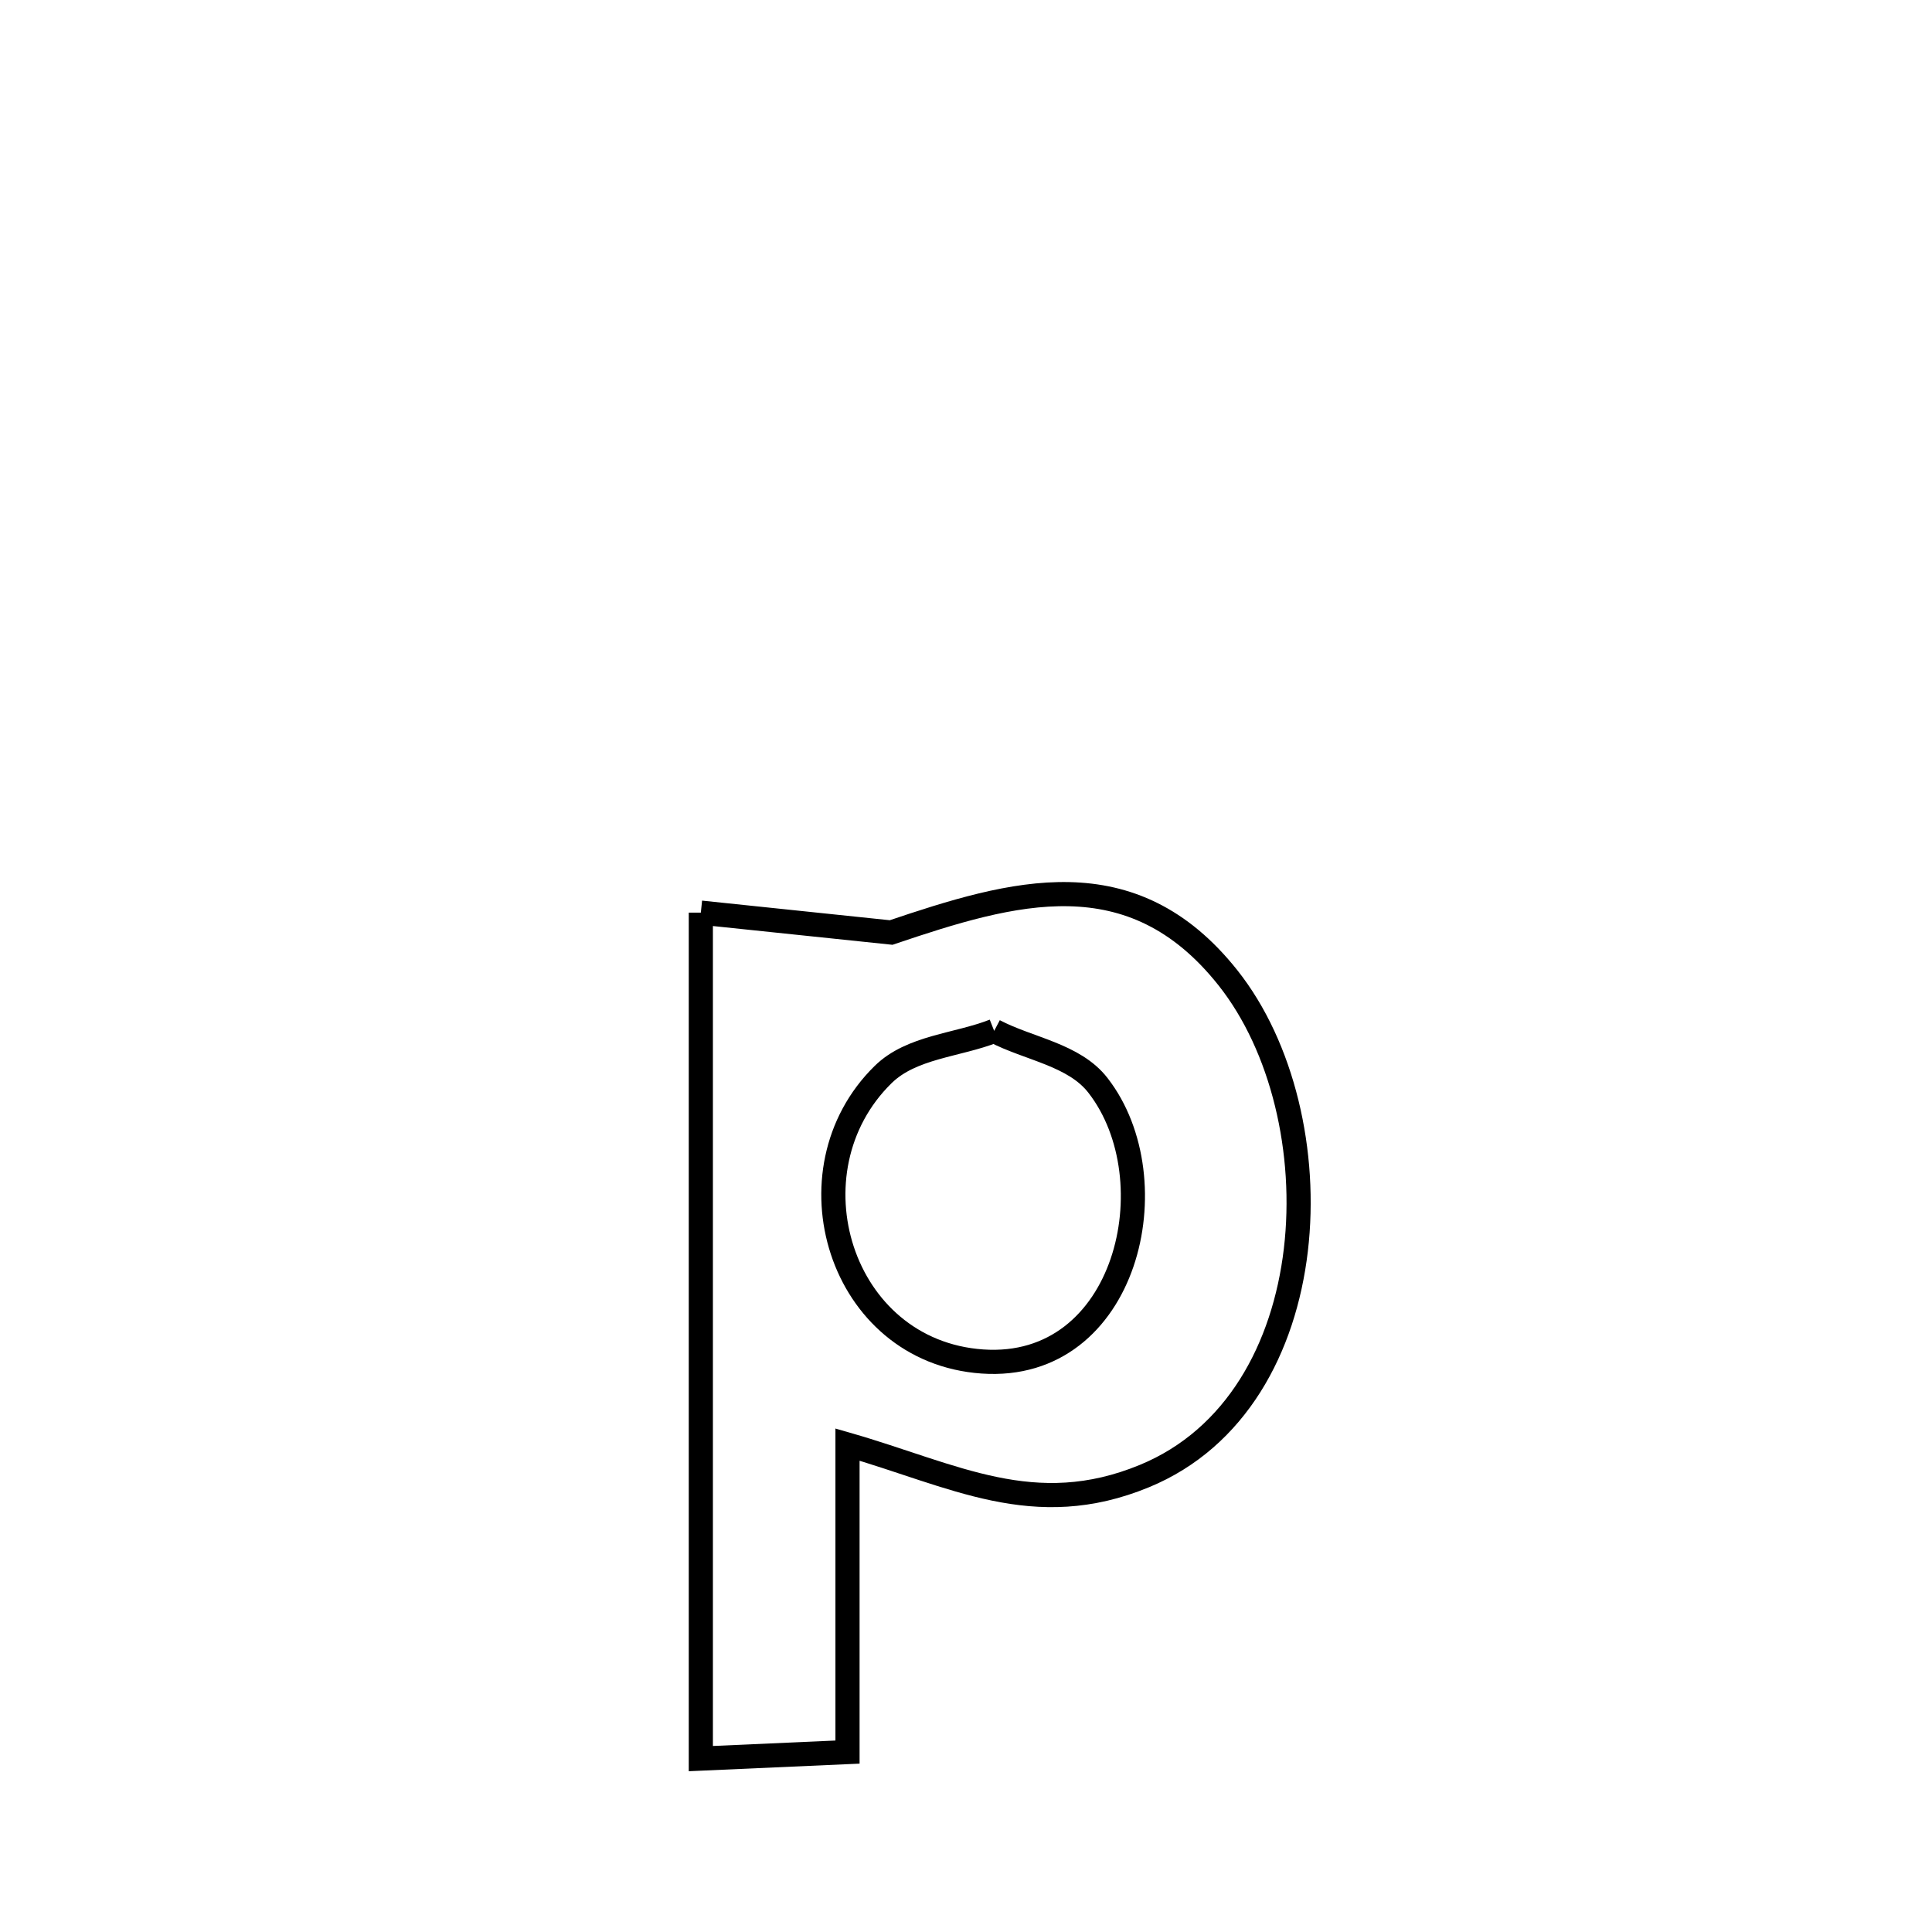 <svg xmlns="http://www.w3.org/2000/svg" viewBox="0.0 0.0 24.0 24.0" height="200px" width="200px"><path fill="none" stroke="black" stroke-width=".3" stroke-opacity="1.0"  filling="0" d="M8.706 11.337 L8.706 11.337 C9.494 11.419 10.282 11.502 11.07 11.584 L11.07 11.584 C12.586 11.072 14.058 10.638 15.255 12.148 C16.608 13.855 16.494 17.397 14.217 18.336 C12.848 18.901 11.846 18.324 10.528 17.945 L10.528 17.945 C10.528 19.218 10.528 20.492 10.528 21.765 L10.528 21.765 C9.921 21.792 9.314 21.819 8.706 21.846 L8.706 21.846 C8.706 20.094 8.706 18.343 8.706 16.591 C8.706 14.84 8.706 13.088 8.706 11.337 L8.706 11.337"></path>
<path fill="none" stroke="black" stroke-width=".3" stroke-opacity="1.0"  filling="0" d="M12.35 12.806 L12.35 12.806 C12.78 13.032 13.343 13.1 13.64 13.484 C14.552 14.659 14.002 17.038 12.204 16.913 C10.427 16.79 9.75 14.544 10.971 13.348 C11.324 13.002 11.89 12.987 12.35 12.806 L12.35 12.806"></path></svg>
